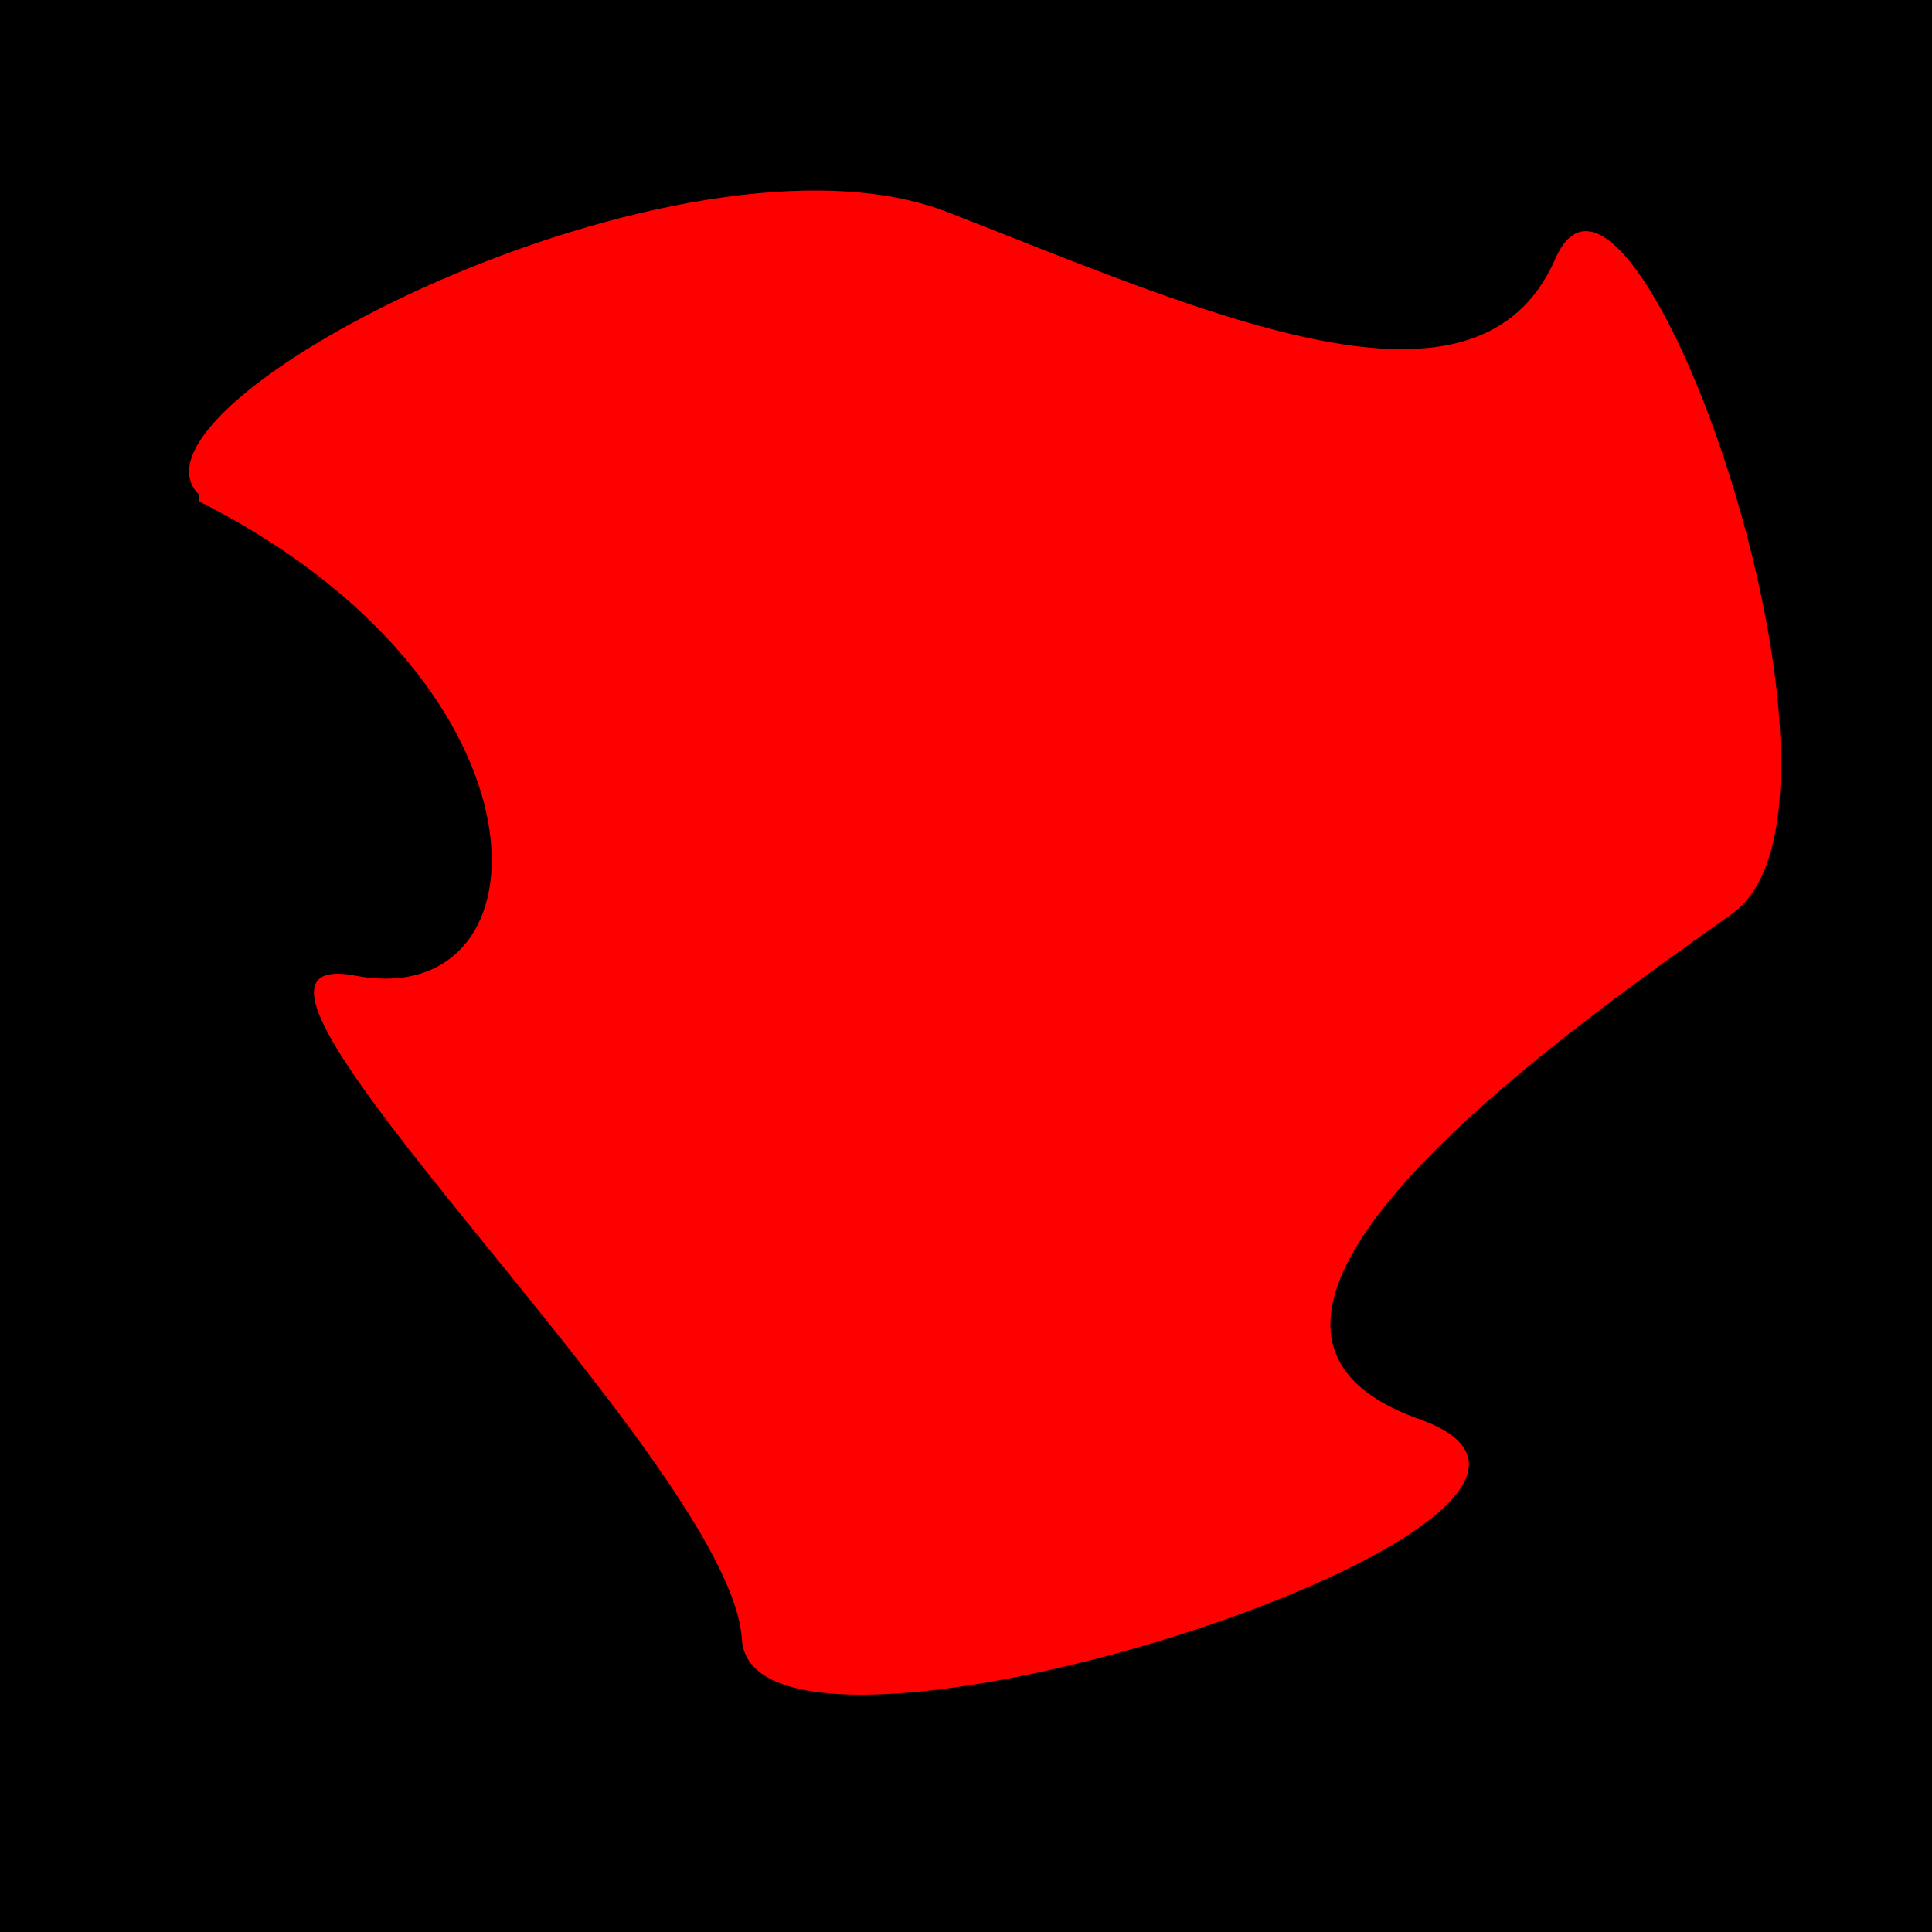 <svg width="2" height="2" xmlns="http://www.w3.org/2000/svg">
 <g>
  <title>Layer 1</title>
  <rect id="svg_1" height="2" width="2" y="0" x="0" stroke-linecap="null" stroke-linejoin="null" stroke-dasharray="null" stroke-width="0" stroke="#000000" fill="#000000"/>
  <path id="svg_3" d="m0.206,0.512c-0.096,-0.094 0.502,-0.4 0.776,-0.292c0.274,0.107 0.548,0.231 0.628,0.048c0.08,-0.183 0.343,0.564 0.183,0.678c-0.16,0.114 -0.607,0.422 -0.324,0.523c0.283,0.1 -0.69,0.413 -0.701,0.228c-0.011,-0.185 -0.605,-0.726 -0.4,-0.687c0.205,0.039 0.215,-0.301 -0.162,-0.491" stroke-linecap="null" stroke-linejoin="null" stroke-dasharray="null" stroke-width="0" stroke="#000000" fill="#ff0000"/>
 </g>
</svg>

